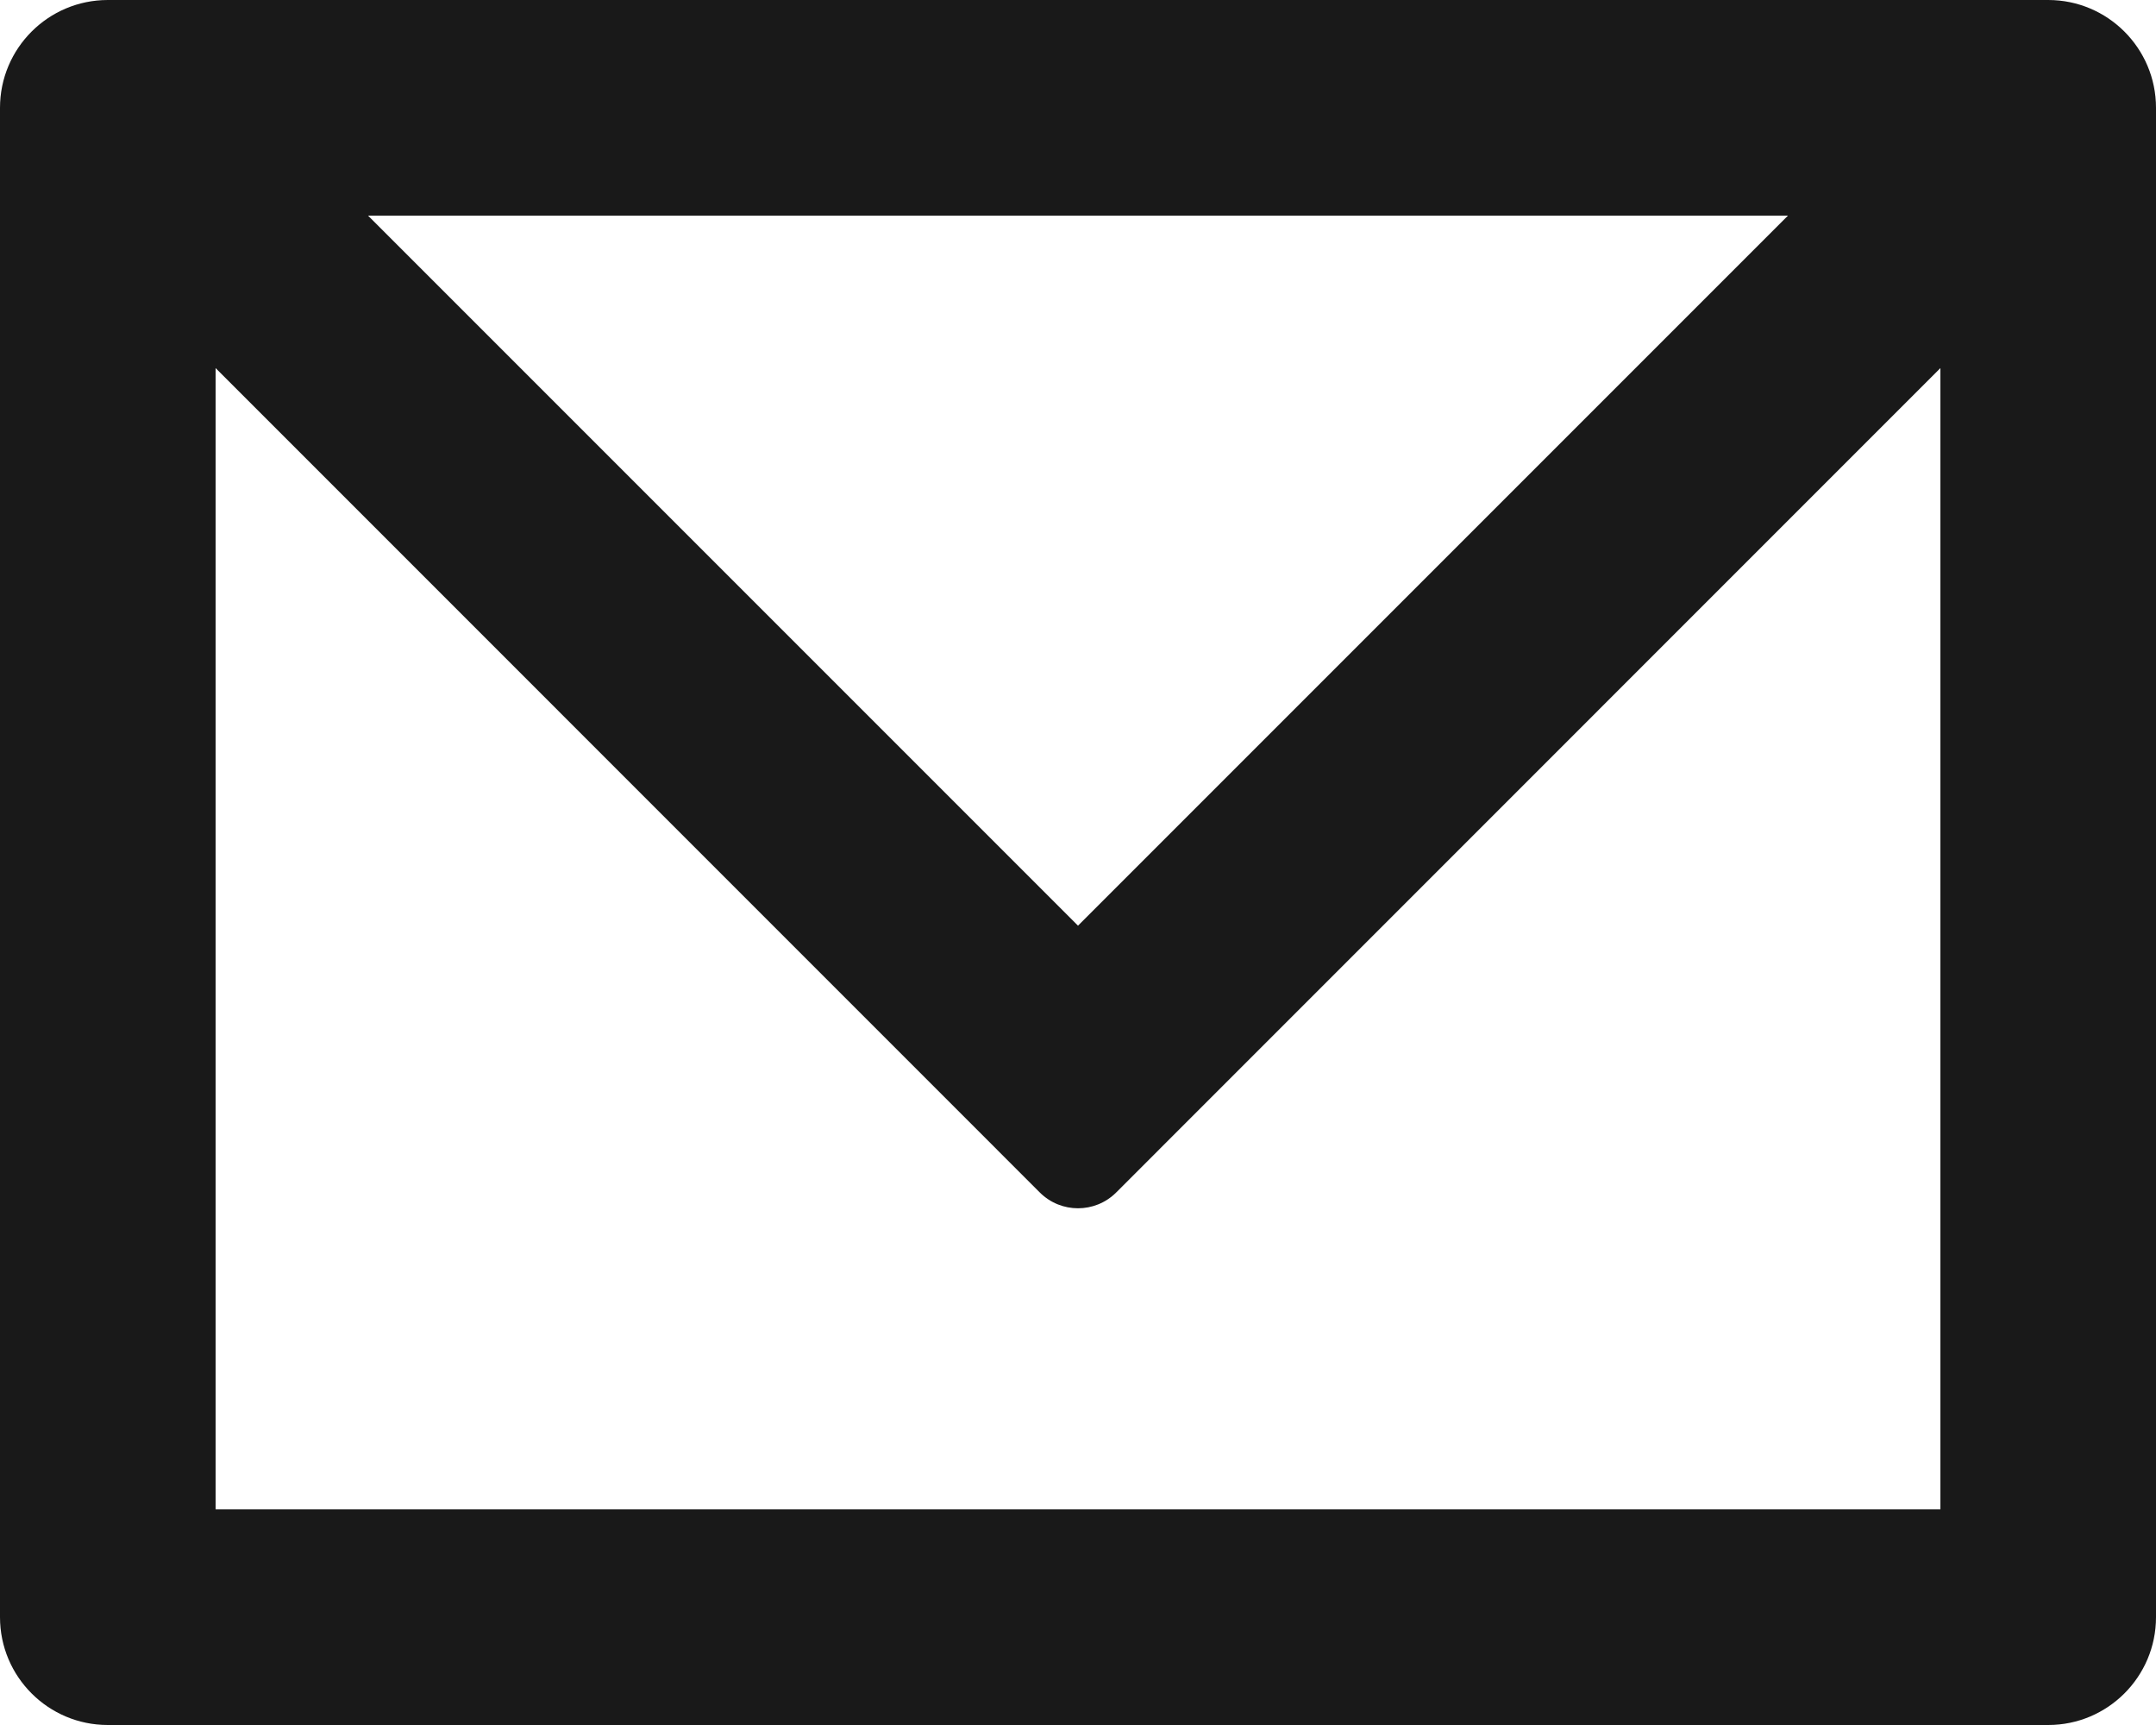 <svg width="20" height="16" viewBox="0 0 20 16" fill="none" xmlns="http://www.w3.org/2000/svg">
<path fill-rule="evenodd" clip-rule="evenodd" d="M1 0H19C19.552 0 20 0.448 20 1V15C20 15.552 19.552 16 19 16H1C0.448 16 0 15.552 0 15V1C0 0.448 0.448 0 1 0ZM16.586 2H3.414L10 8.586L16.586 2ZM2 3.414V14H18V3.414L10.354 11.061C10.158 11.256 9.842 11.256 9.646 11.061L2 3.414Z" fill="black" fill-opacity="0.9"/>
</svg>

